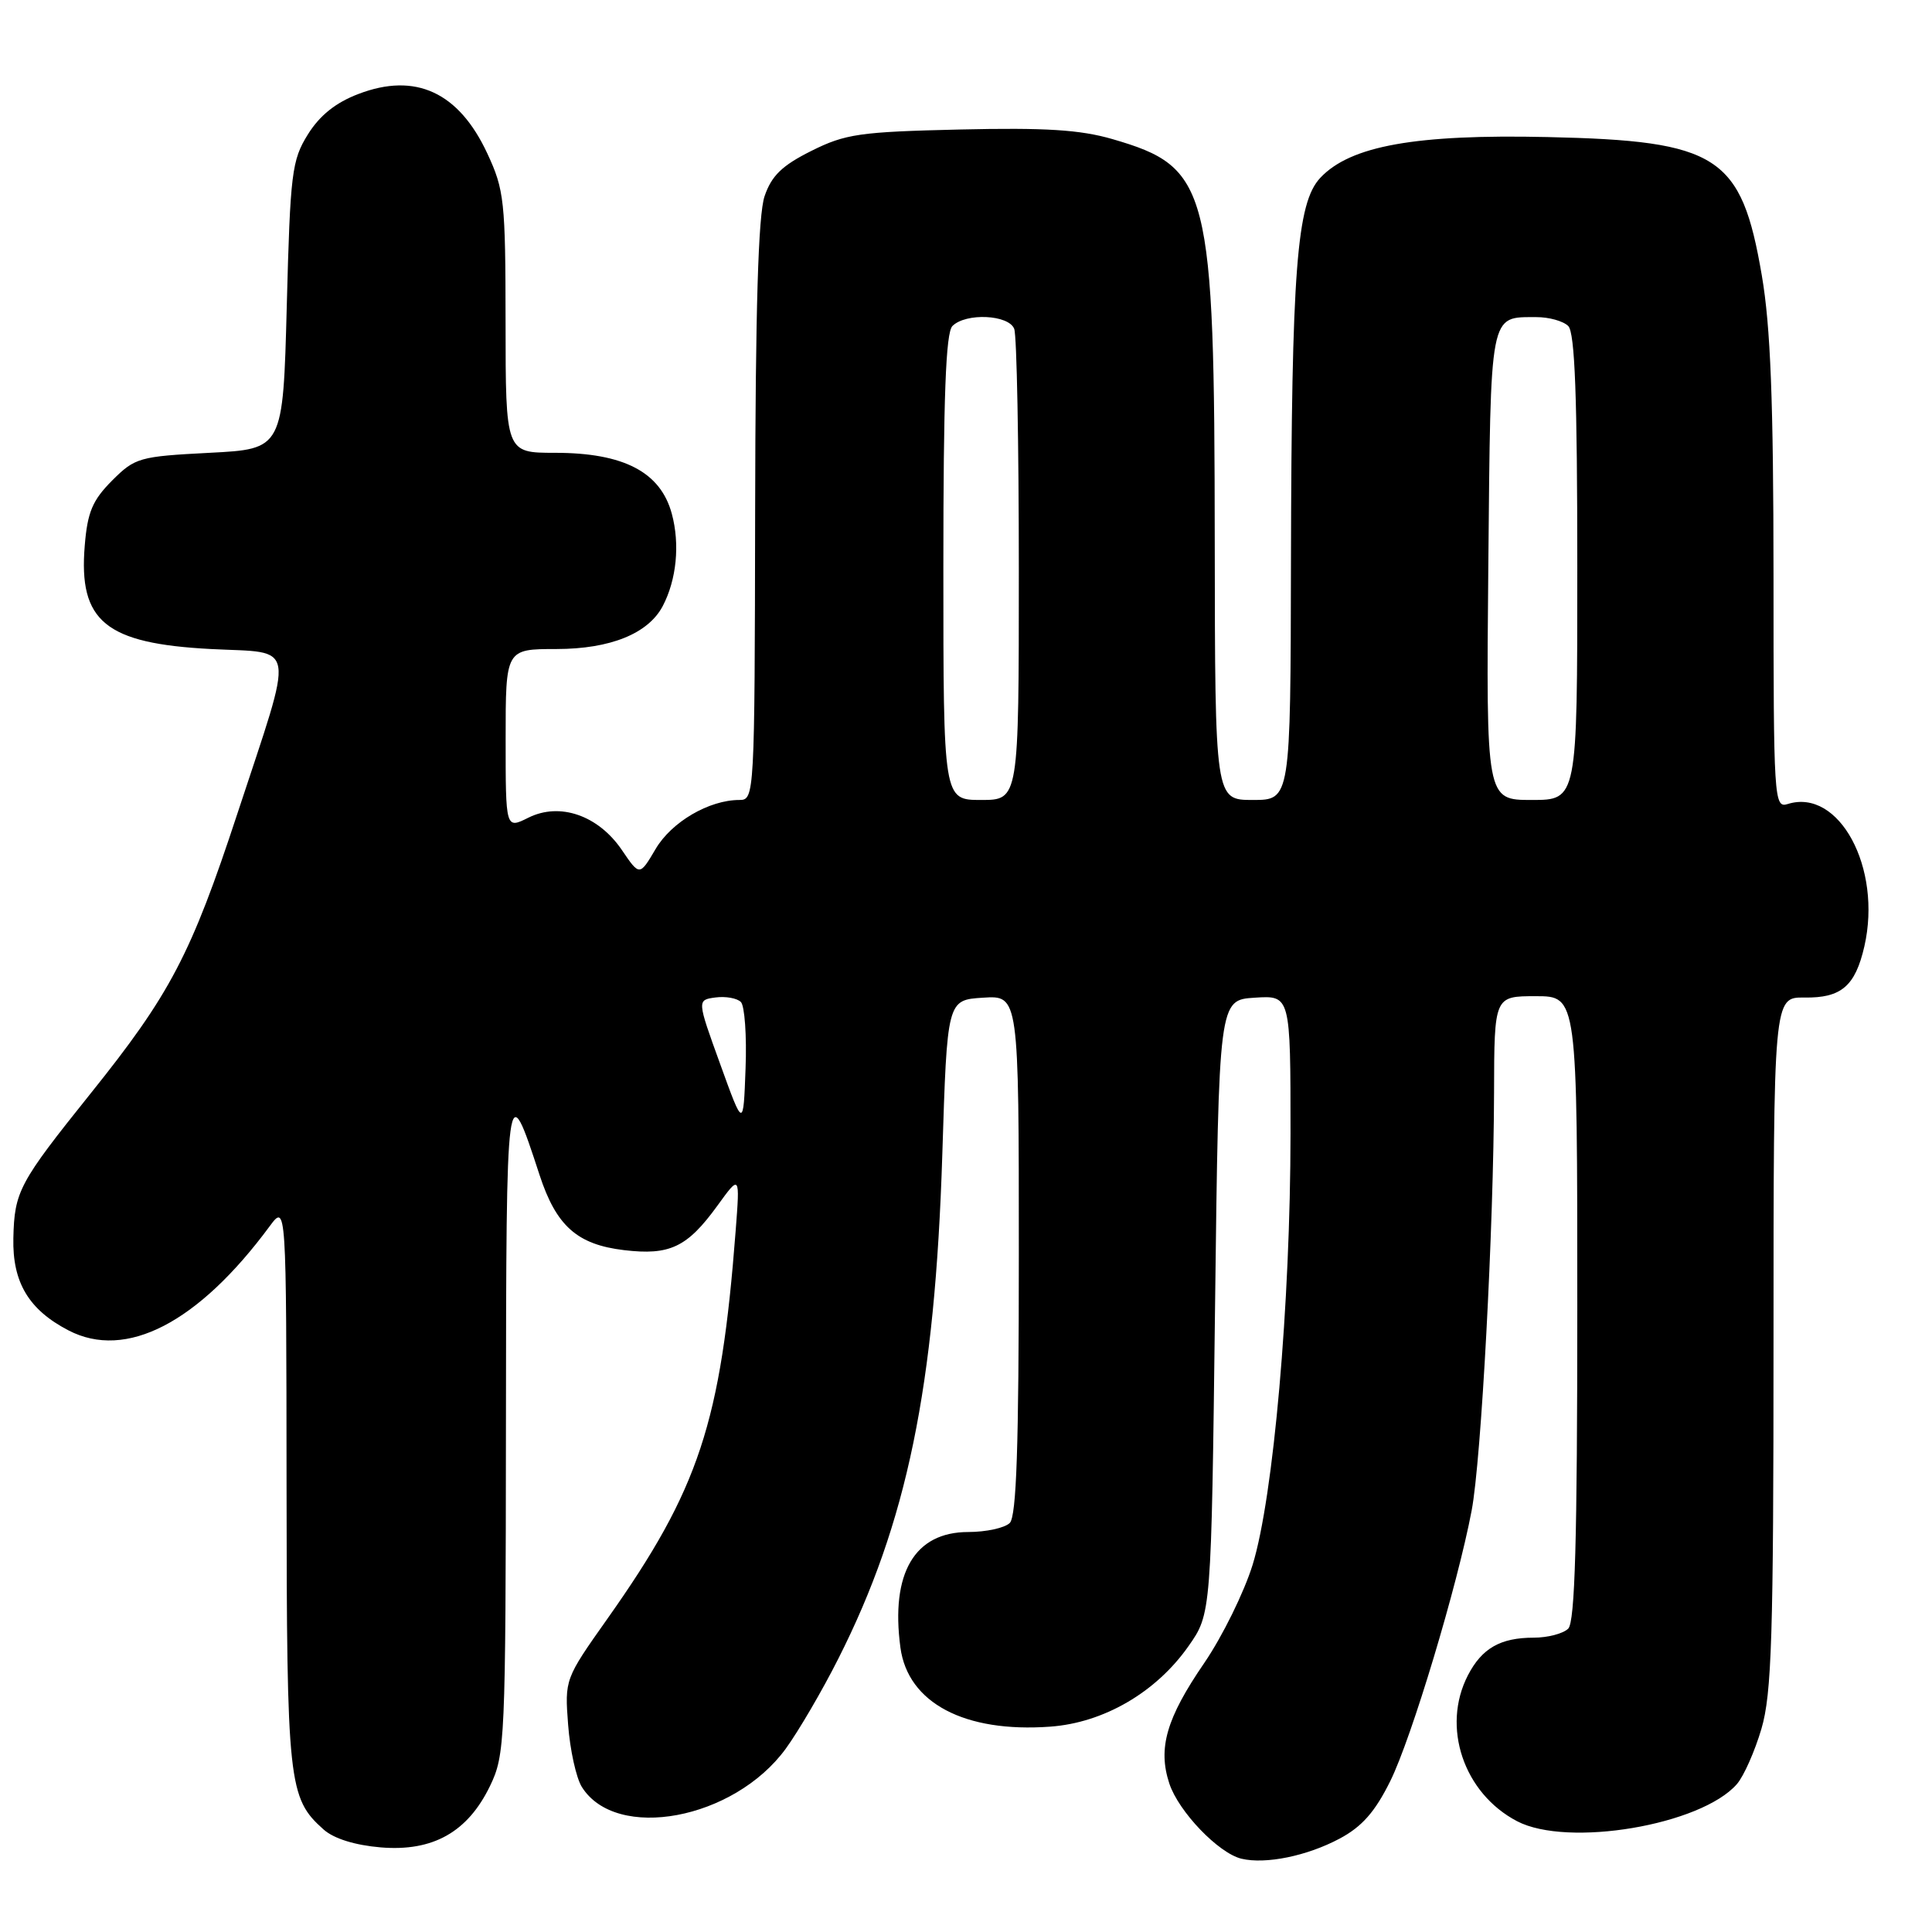 <?xml version="1.0" encoding="UTF-8" standalone="no"?>
<!DOCTYPE svg PUBLIC "-//W3C//DTD SVG 1.1//EN" "http://www.w3.org/Graphics/SVG/1.1/DTD/svg11.dtd" >
<svg xmlns="http://www.w3.org/2000/svg" xmlns:xlink="http://www.w3.org/1999/xlink" version="1.1" viewBox="0 0 256 256">
 <g >
 <path fill="currentColor"
d=" M 177.50 243.63 C 180.47 242.05 182.20 240.08 184.22 236.00 C 187.04 230.31 193.12 210.09 195.00 200.16 C 196.28 193.44 197.92 162.71 197.97 144.75 C 198.00 132.00 198.00 132.00 203.50 132.00 C 209.00 132.00 209.00 132.00 209.00 173.30 C 209.00 204.09 208.69 214.91 207.80 215.80 C 207.14 216.46 205.09 217.00 203.23 217.00 C 198.82 217.00 196.36 218.40 194.51 221.98 C 190.97 228.82 193.94 237.62 201.02 241.32 C 207.73 244.83 225.41 241.84 230.15 236.40 C 231.06 235.35 232.52 232.06 233.40 229.07 C 234.76 224.44 235.00 216.86 235.00 177.88 C 235.00 132.13 235.00 132.13 239.10 132.18 C 243.98 132.25 245.83 130.67 247.04 125.39 C 249.41 115.00 243.68 104.38 236.87 106.54 C 235.07 107.11 235.00 105.95 235.00 76.32 C 234.99 53.14 234.61 43.27 233.45 36.50 C 230.74 20.63 227.69 18.66 205.05 18.16 C 187.57 17.77 178.93 19.32 174.95 23.56 C 171.82 26.89 171.14 35.73 171.06 74.25 C 171.00 106.00 171.00 106.00 166.00 106.00 C 161.00 106.00 161.00 106.00 160.96 71.75 C 160.92 24.71 160.27 22.17 147.40 18.43 C 143.13 17.19 138.51 16.90 127.18 17.16 C 113.90 17.47 112.02 17.74 107.50 20.00 C 103.63 21.93 102.23 23.29 101.31 26.00 C 100.47 28.46 100.10 40.87 100.06 67.75 C 100.00 105.52 99.97 106.00 97.97 106.00 C 93.96 106.00 88.98 108.91 86.87 112.50 C 84.75 116.09 84.75 116.09 82.40 112.63 C 79.27 108.03 74.17 106.27 70.01 108.35 C 67.00 109.85 67.00 109.85 67.00 97.92 C 67.00 86.00 67.00 86.00 73.75 86.00 C 80.87 85.99 85.90 83.96 87.82 80.30 C 89.65 76.81 90.11 72.12 89.02 68.08 C 87.53 62.55 82.65 60.00 73.54 60.00 C 67.00 60.00 67.00 60.00 66.99 42.75 C 66.98 26.63 66.82 25.16 64.57 20.33 C 60.79 12.21 55.05 9.56 47.50 12.45 C 44.47 13.60 42.36 15.30 40.79 17.82 C 38.67 21.23 38.46 22.91 38.00 40.50 C 37.50 59.50 37.50 59.50 27.76 60.00 C 18.45 60.48 17.89 60.64 14.85 63.68 C 12.26 66.28 11.59 67.85 11.23 72.29 C 10.39 82.34 13.97 85.27 27.95 86.00 C 39.42 86.60 39.10 84.58 31.46 107.79 C 25.30 126.52 22.56 131.74 11.96 144.95 C 2.52 156.73 1.91 157.86 1.77 164.07 C 1.64 169.92 3.81 173.55 9.07 176.28 C 16.69 180.25 26.26 175.30 35.72 162.50 C 37.94 159.50 37.94 159.50 37.97 196.78 C 38.00 236.38 38.20 238.25 42.88 242.42 C 44.24 243.63 47.03 244.50 50.46 244.79 C 57.36 245.36 61.97 242.77 64.93 236.65 C 66.92 232.53 67.00 230.78 67.04 188.93 C 67.08 142.56 67.12 142.30 71.48 155.65 C 73.70 162.45 76.47 164.91 82.69 165.65 C 88.76 166.37 91.06 165.27 95.06 159.76 C 98.05 155.63 98.05 155.63 97.48 163.07 C 95.53 188.54 92.63 197.32 80.48 214.50 C 74.85 222.46 74.82 222.53 75.28 228.55 C 75.53 231.88 76.35 235.58 77.09 236.77 C 81.63 244.04 97.25 241.12 104.11 231.72 C 105.80 229.40 108.95 224.02 111.09 219.77 C 120.18 201.79 123.89 183.79 124.86 153.00 C 125.50 132.50 125.50 132.50 130.25 132.20 C 135.00 131.89 135.00 131.89 135.00 166.25 C 135.00 191.63 134.69 200.91 133.80 201.80 C 133.14 202.46 130.66 203.00 128.30 203.00 C 121.19 203.00 117.99 208.44 119.31 218.31 C 120.30 225.65 127.81 229.62 139.16 228.79 C 146.24 228.28 153.18 224.25 157.47 218.14 C 160.50 213.83 160.50 213.83 161.00 173.17 C 161.50 132.50 161.50 132.50 166.25 132.20 C 171.00 131.89 171.00 131.89 171.00 150.20 C 170.99 172.78 168.74 198.39 165.98 207.34 C 164.85 210.99 161.97 216.84 159.58 220.34 C 154.55 227.67 153.40 231.65 154.94 236.32 C 156.17 240.05 161.46 245.56 164.50 246.29 C 167.71 247.05 173.19 245.93 177.50 243.63 Z  M 95.43 141.00 C 92.35 132.50 92.35 132.50 94.80 132.17 C 96.14 131.99 97.66 132.26 98.17 132.77 C 98.67 133.27 98.96 137.25 98.79 141.59 C 98.50 149.50 98.50 149.50 95.43 141.00 Z  M 125.00 75.20 C 125.00 52.58 125.32 44.08 126.20 43.20 C 127.98 41.42 133.67 41.69 134.39 43.58 C 134.73 44.45 135.00 58.85 135.00 75.58 C 135.00 106.00 135.00 106.00 130.00 106.00 C 125.00 106.00 125.00 106.00 125.00 75.20 Z  M 197.21 74.96 C 197.53 40.98 197.32 42.05 203.55 42.02 C 205.23 42.01 207.14 42.54 207.80 43.20 C 208.68 44.08 209.00 52.58 209.00 75.20 C 209.00 106.00 209.00 106.00 202.96 106.00 C 196.92 106.00 196.92 106.00 197.21 74.96 Z "/>
</g>
</svg>